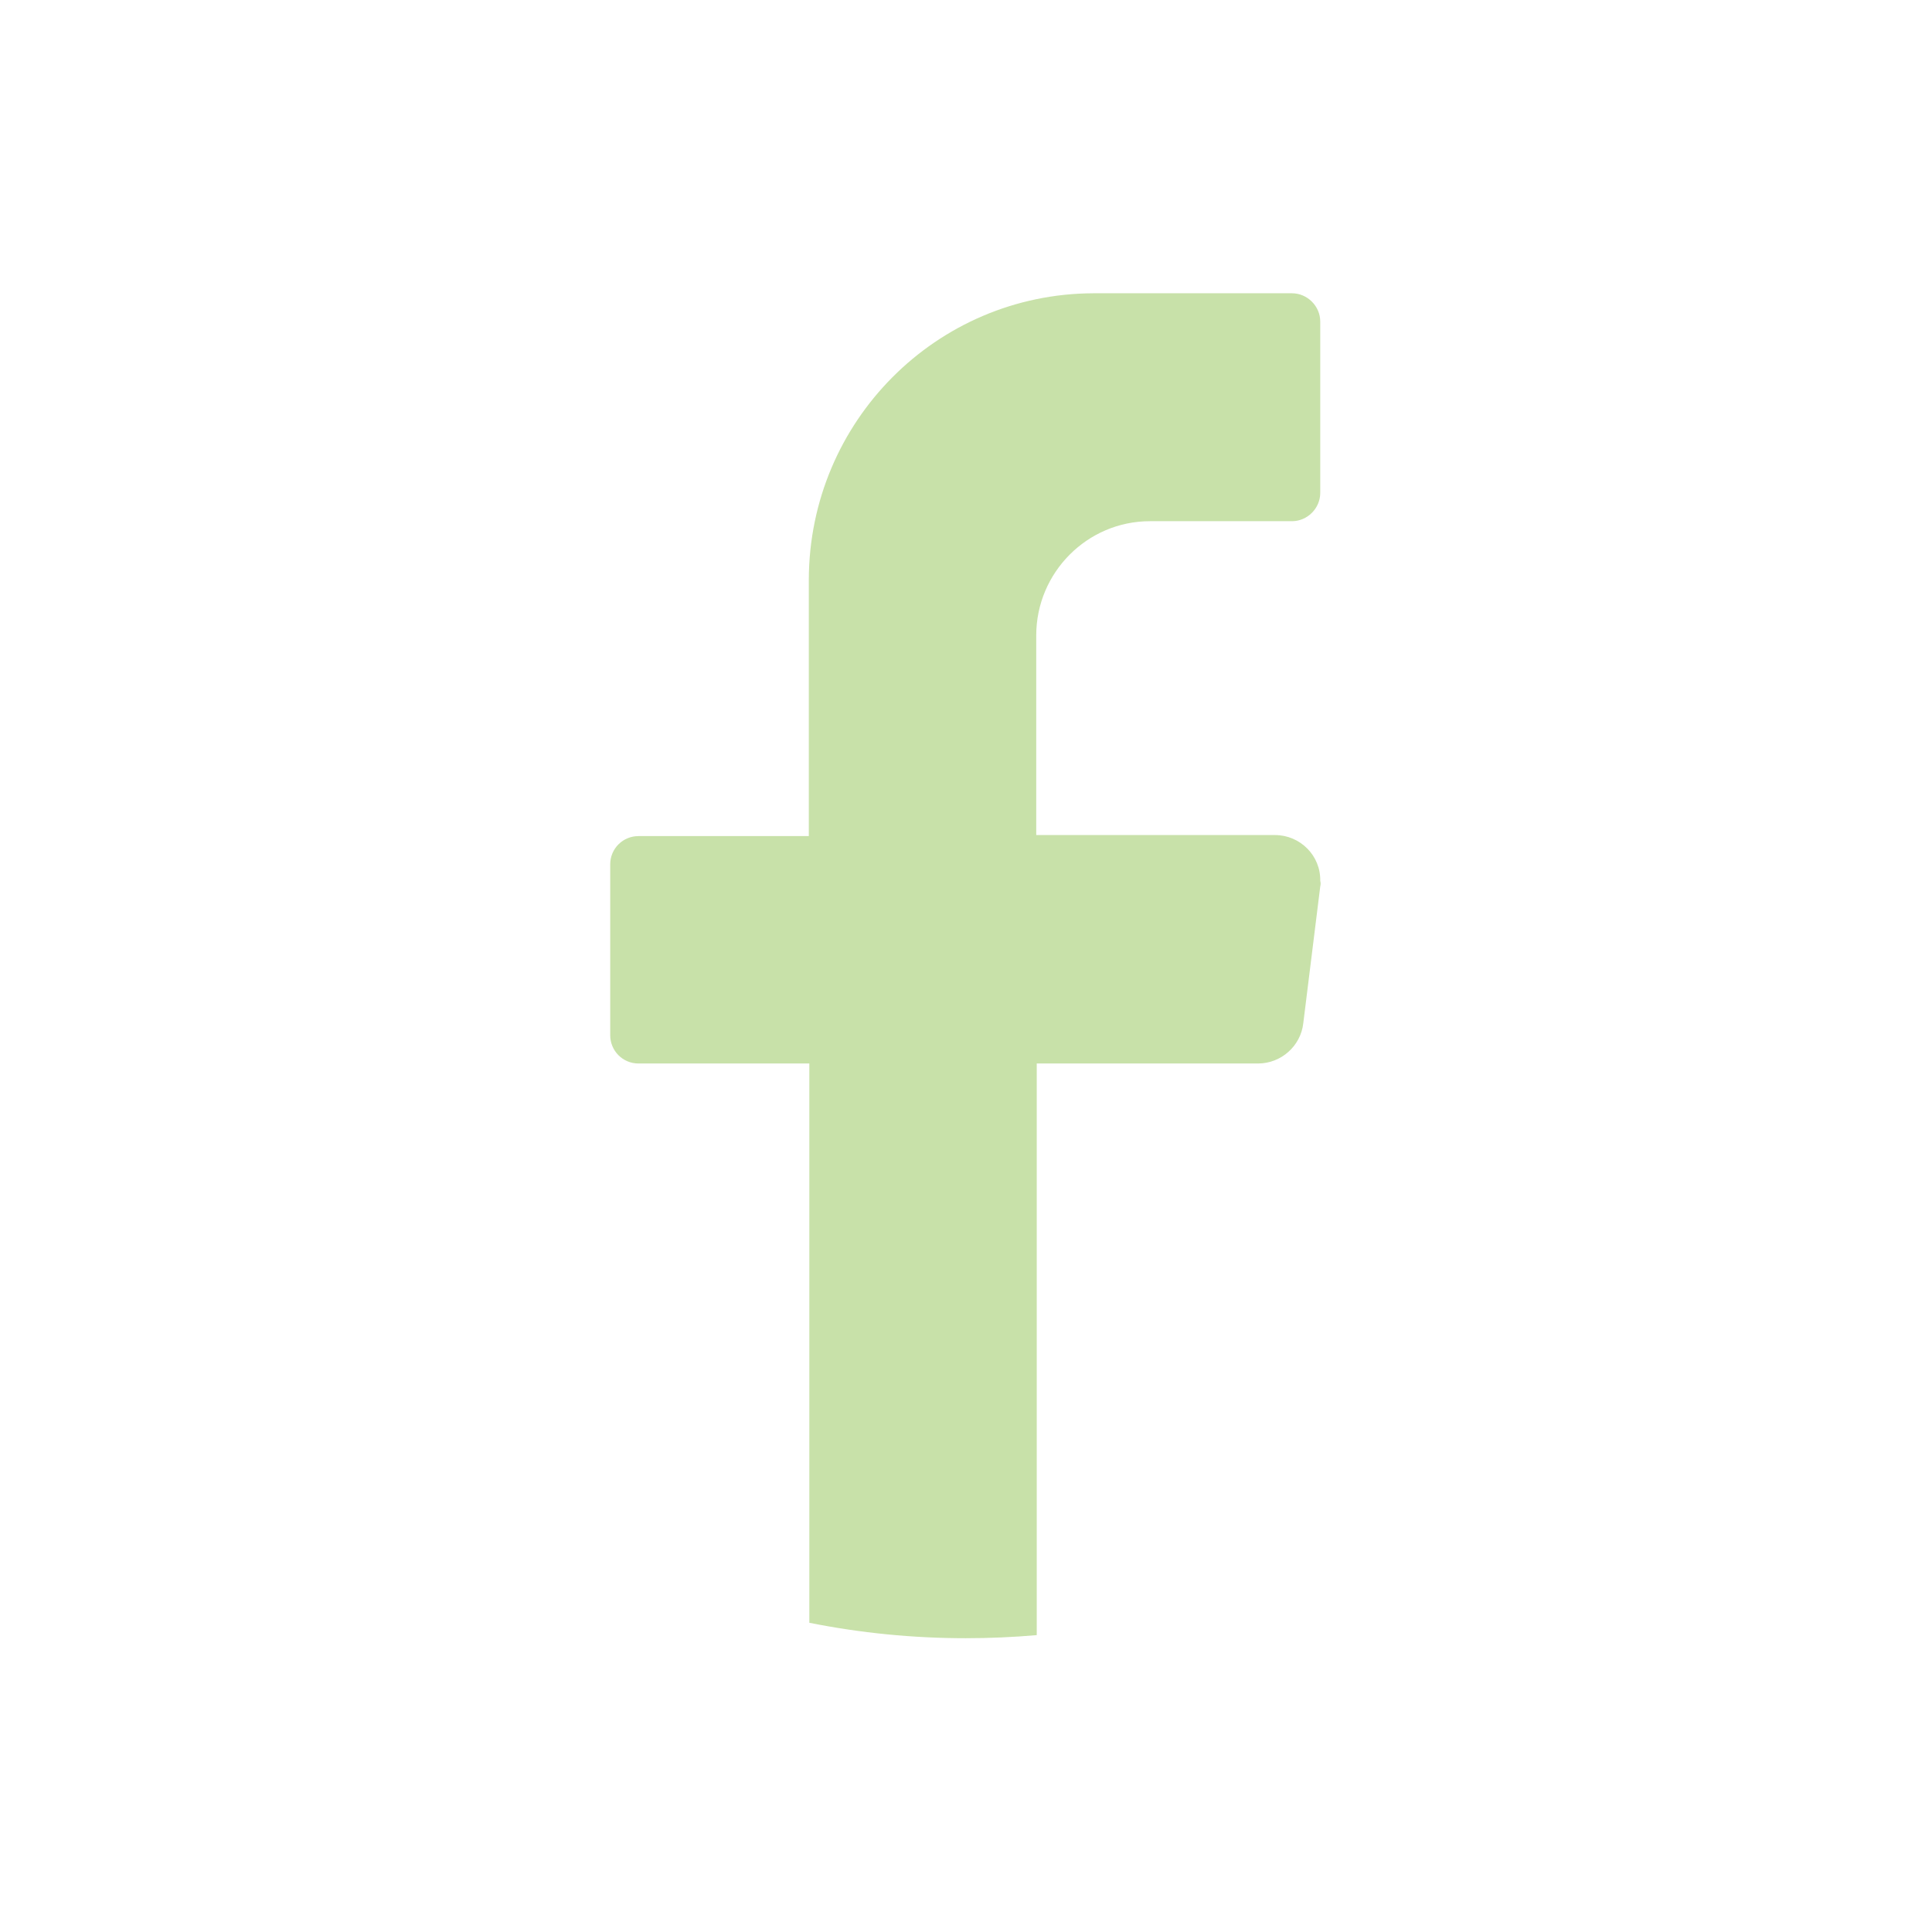 <?xml version="1.0" encoding="utf-8"?>
<!-- Generator: Adobe Illustrator 25.4.1, SVG Export Plug-In . SVG Version: 6.00 Build 0)  -->
<svg version="1.1" id="Capa_1" xmlns="http://www.w3.org/2000/svg" xmlns:xlink="http://www.w3.org/1999/xlink" x="0px" y="0px"
	 viewBox="0 0 375.5 375.5" style="enable-background:new 0 0 375.5 375.5;" xml:space="preserve">
<style type="text/css">
	.st0{fill:#C8E1A9;}
	.st1{fill:none;}
</style>
<g id="Capa_2_00000011014621405787895260000001616829687360485250_">
	<g id="objects">
		<path class="st0" d="M256.6,172.3l-3.3,26.6c-0.5,4.4-4.3,7.8-8.8,7.8h-43v111.1c-4.6,0.4-9.2,0.6-13.8,0.6c-10.2,0-20.4-1-30.4-3
			V206.7h-33.2c-3.1,0-5.5-2.5-5.5-5.5v-33.2c0-3.1,2.5-5.5,5.5-5.5h33.1v-49.9C157.3,81.9,182,57.1,212.5,57c0,0,0,0,0,0h38.6
			c3,0,5.5,2.5,5.5,5.5v33.3c0,3-2.5,5.5-5.5,5.5h-27.6c-12.2,0-22.1,10-22.1,22.2c0,0,0,0,0,0v38.8h46.4c4.9,0,8.9,4,8.8,8.9
			C256.7,171.6,256.7,171.9,256.6,172.3z"/>
		<rect class="st1" width="375.5" height="375.5"/>
	</g>
</g>
</svg>

